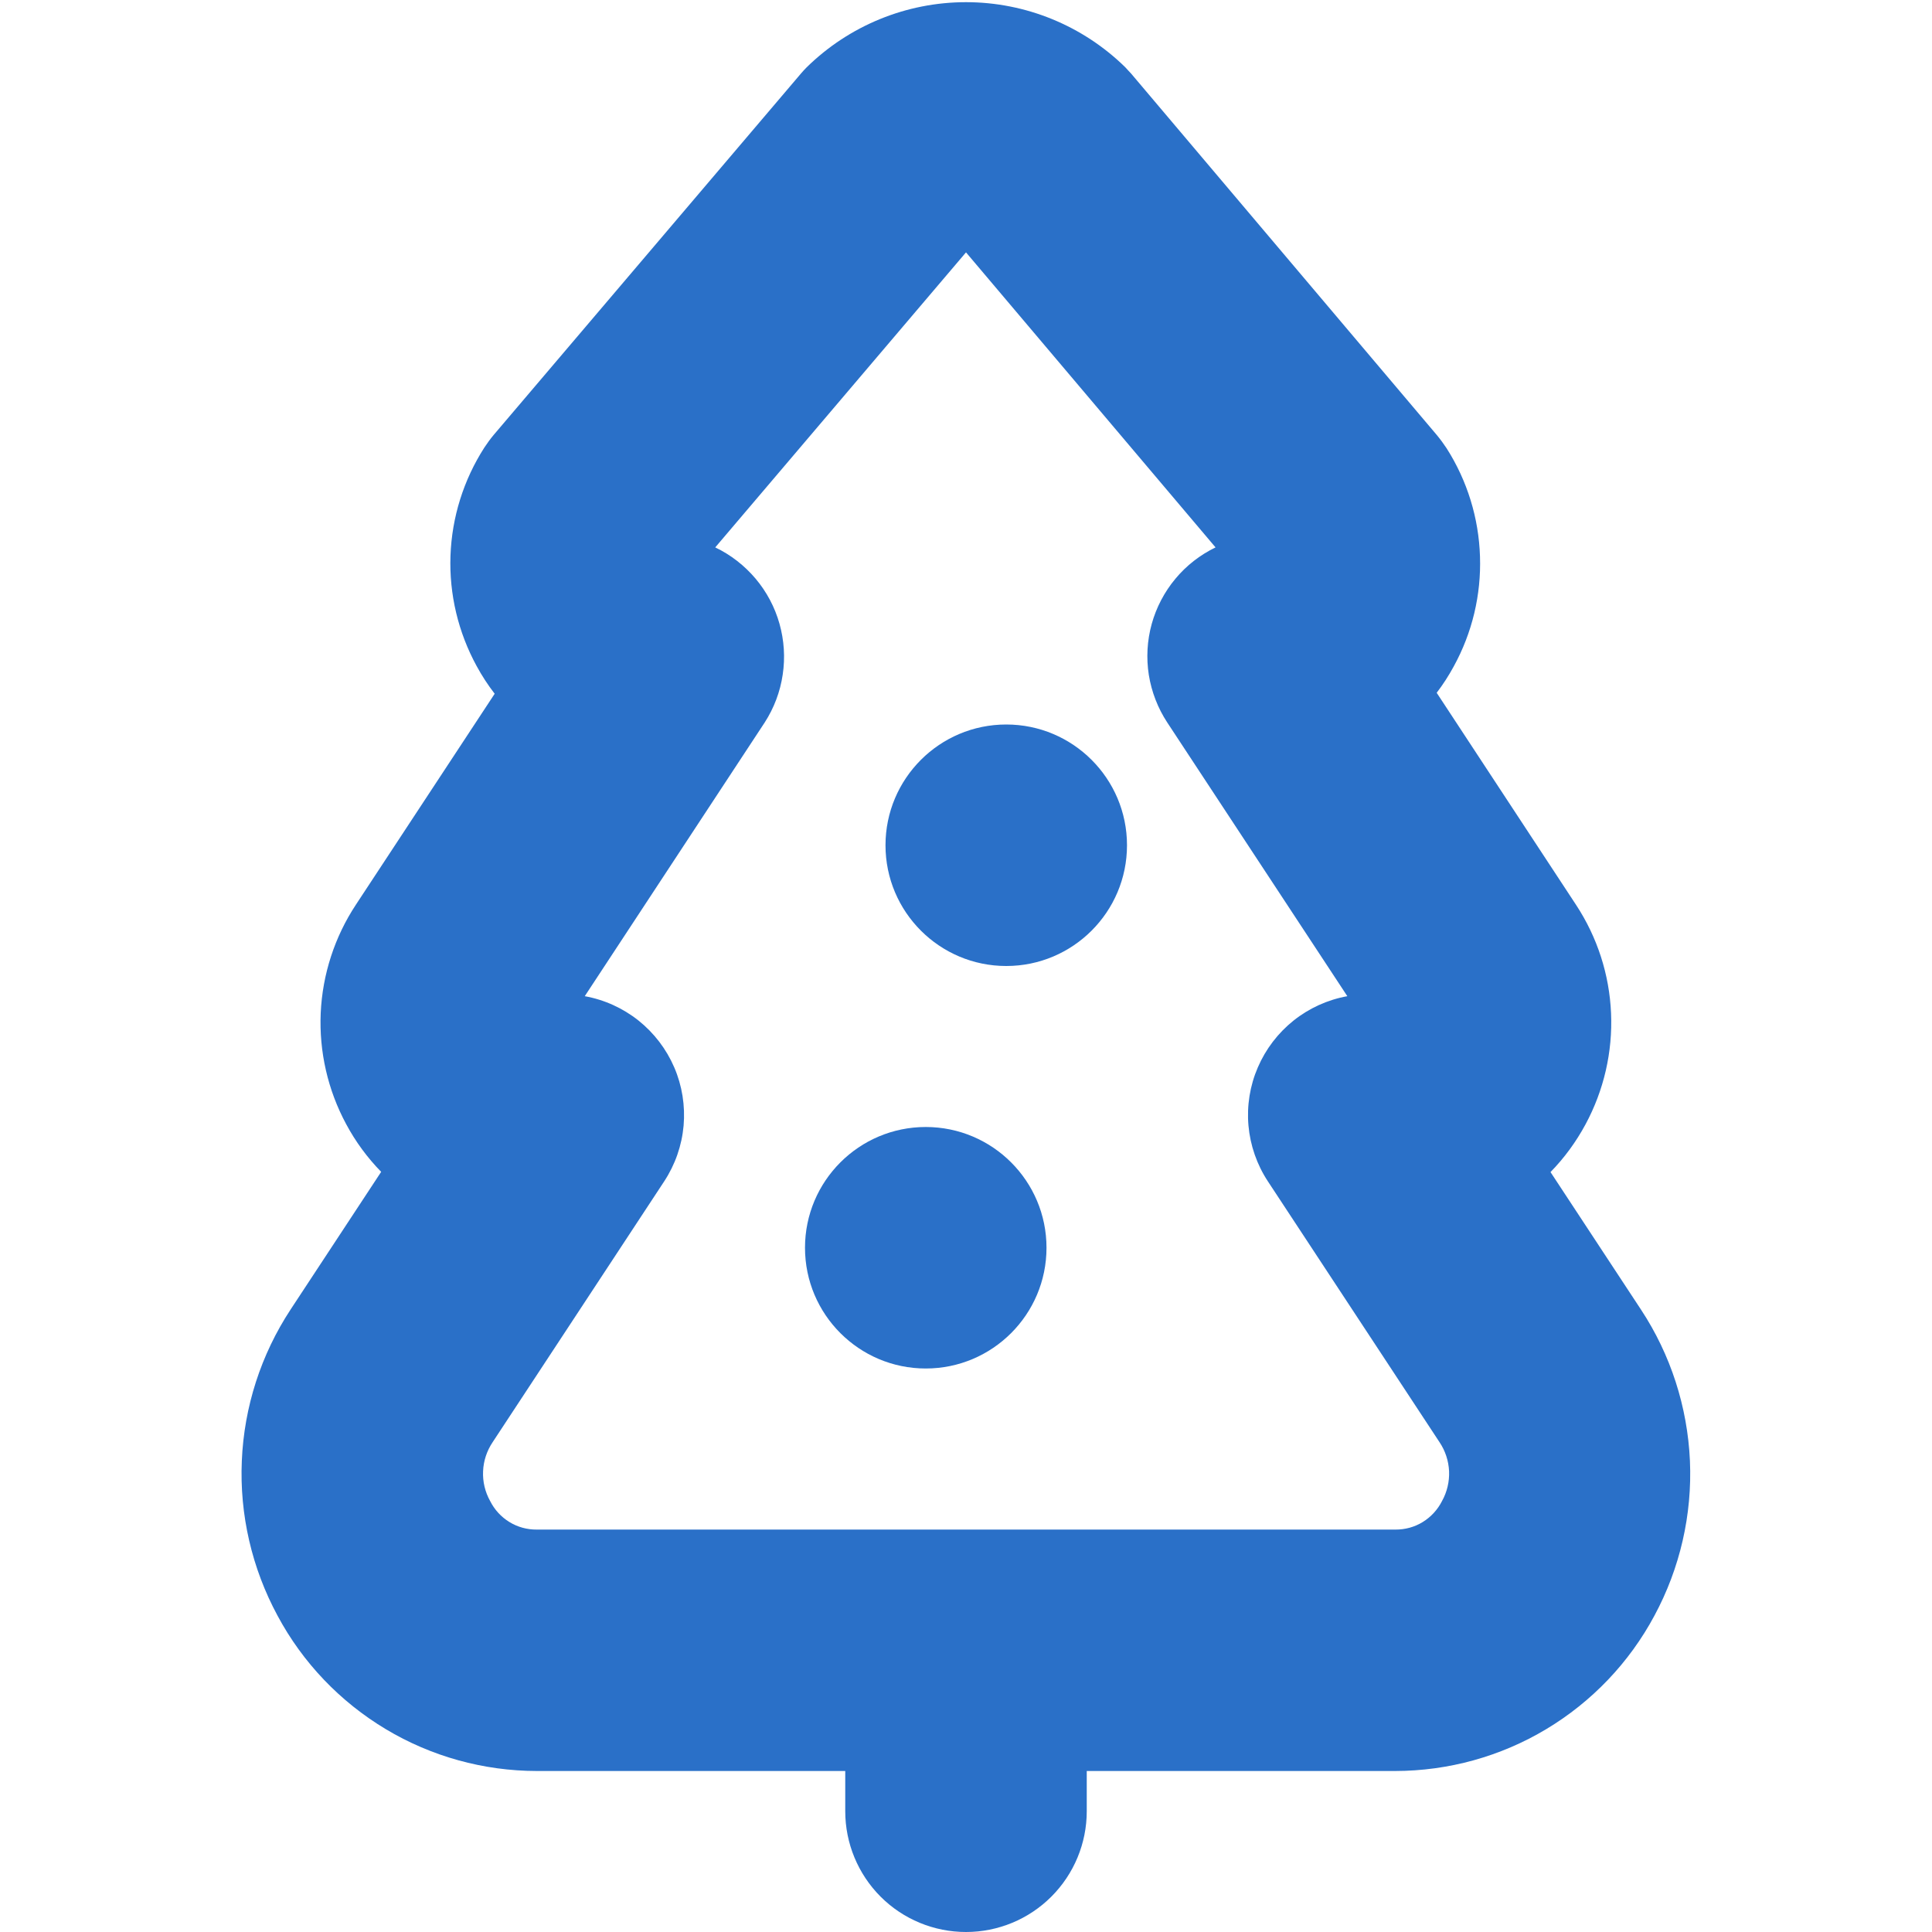 <svg width="24" height="24" viewBox="0 0 24 24" fill="none" xmlns="http://www.w3.org/2000/svg">
<g clip-path="url(#clip0_233_4089)">
<path d="M3.448 20.071C3.76 20.654 4.225 21.14 4.792 21.48C5.359 21.82 6.007 21.999 6.668 22H10.5V22.5C10.5 22.898 10.658 23.279 10.939 23.561C11.22 23.842 11.602 24 12 24C12.398 24 12.779 23.842 13.06 23.561C13.342 23.279 13.5 22.898 13.5 22.5V22H17.332C17.993 21.999 18.641 21.82 19.208 21.48C19.775 21.14 20.24 20.653 20.552 20.07C20.87 19.48 21.022 18.816 20.993 18.147C20.963 17.478 20.754 16.829 20.386 16.27L19.261 14.56C19.433 14.384 19.579 14.184 19.696 13.967C19.924 13.544 20.034 13.067 20.013 12.587C19.993 12.107 19.842 11.641 19.578 11.24L17.847 8.606C17.926 8.503 17.996 8.394 18.058 8.28C18.288 7.862 18.401 7.39 18.385 6.913C18.37 6.436 18.227 5.972 17.971 5.57C17.934 5.514 17.894 5.459 17.851 5.407L14.052 0.915C14.028 0.888 14 0.861 13.979 0.836C13.451 0.318 12.74 0.027 12 0.027C11.26 0.027 10.549 0.318 10.021 0.836C9.997 0.86 9.973 0.886 9.951 0.912L6.135 5.4C6.092 5.451 6.053 5.505 6.016 5.561C5.758 5.963 5.613 6.427 5.596 6.904C5.579 7.382 5.692 7.855 5.921 8.274C5.986 8.394 6.061 8.509 6.145 8.618L4.422 11.237C4.157 11.638 4.006 12.104 3.984 12.584C3.963 13.064 4.072 13.541 4.3 13.964C4.416 14.181 4.563 14.381 4.735 14.557L3.61 16.267C3.242 16.827 3.032 17.477 3.004 18.147C2.975 18.816 3.129 19.481 3.448 20.071ZM6.12 17.915L8.251 14.675C8.387 14.468 8.47 14.23 8.492 13.983C8.513 13.736 8.474 13.487 8.376 13.26C8.278 13.032 8.125 12.832 7.931 12.677C7.737 12.523 7.508 12.419 7.264 12.375L9.5 8.974C9.616 8.794 9.692 8.592 9.723 8.381C9.755 8.169 9.741 7.954 9.683 7.748C9.625 7.542 9.524 7.352 9.386 7.188C9.248 7.025 9.078 6.892 8.885 6.8L12 3.135L15.1 6.8C14.908 6.893 14.737 7.026 14.601 7.19C14.464 7.354 14.364 7.546 14.307 7.751C14.25 7.957 14.238 8.173 14.271 8.384C14.305 8.595 14.383 8.797 14.5 8.975L16.737 12.375C16.493 12.419 16.264 12.523 16.07 12.677C15.876 12.832 15.723 13.032 15.625 13.26C15.527 13.487 15.487 13.736 15.509 13.983C15.531 14.23 15.614 14.468 15.75 14.675L17.882 17.915C17.954 18.022 17.995 18.147 18.001 18.277C18.006 18.406 17.976 18.534 17.913 18.647C17.859 18.754 17.776 18.844 17.674 18.907C17.572 18.97 17.454 19.002 17.334 19.001H6.668C6.548 19.002 6.43 18.97 6.328 18.907C6.225 18.844 6.143 18.754 6.089 18.647C6.026 18.534 5.995 18.406 6.001 18.277C6.006 18.147 6.048 18.022 6.12 17.915Z" fill="#2A70C8"/>
<path d="M11.5 17C12.328 17 13 16.328 13 15.5C13 14.672 12.328 14 11.5 14C10.672 14 10 14.672 10 15.5C10 16.328 10.672 17 11.5 17Z" fill="#2A70C8"/>
<path d="M12.5 12C13.328 12 14 11.328 14 10.5C14 9.672 13.328 9 12.5 9C11.672 9 11 9.672 11 10.5C11 11.328 11.672 12 12.5 12Z" fill="#2A70C8"/>
</g>
<defs>
<clipPath id="clip0_233_4089">
<rect width="24" height="24" fill="white"/>
</clipPath>
</defs>
</svg>
